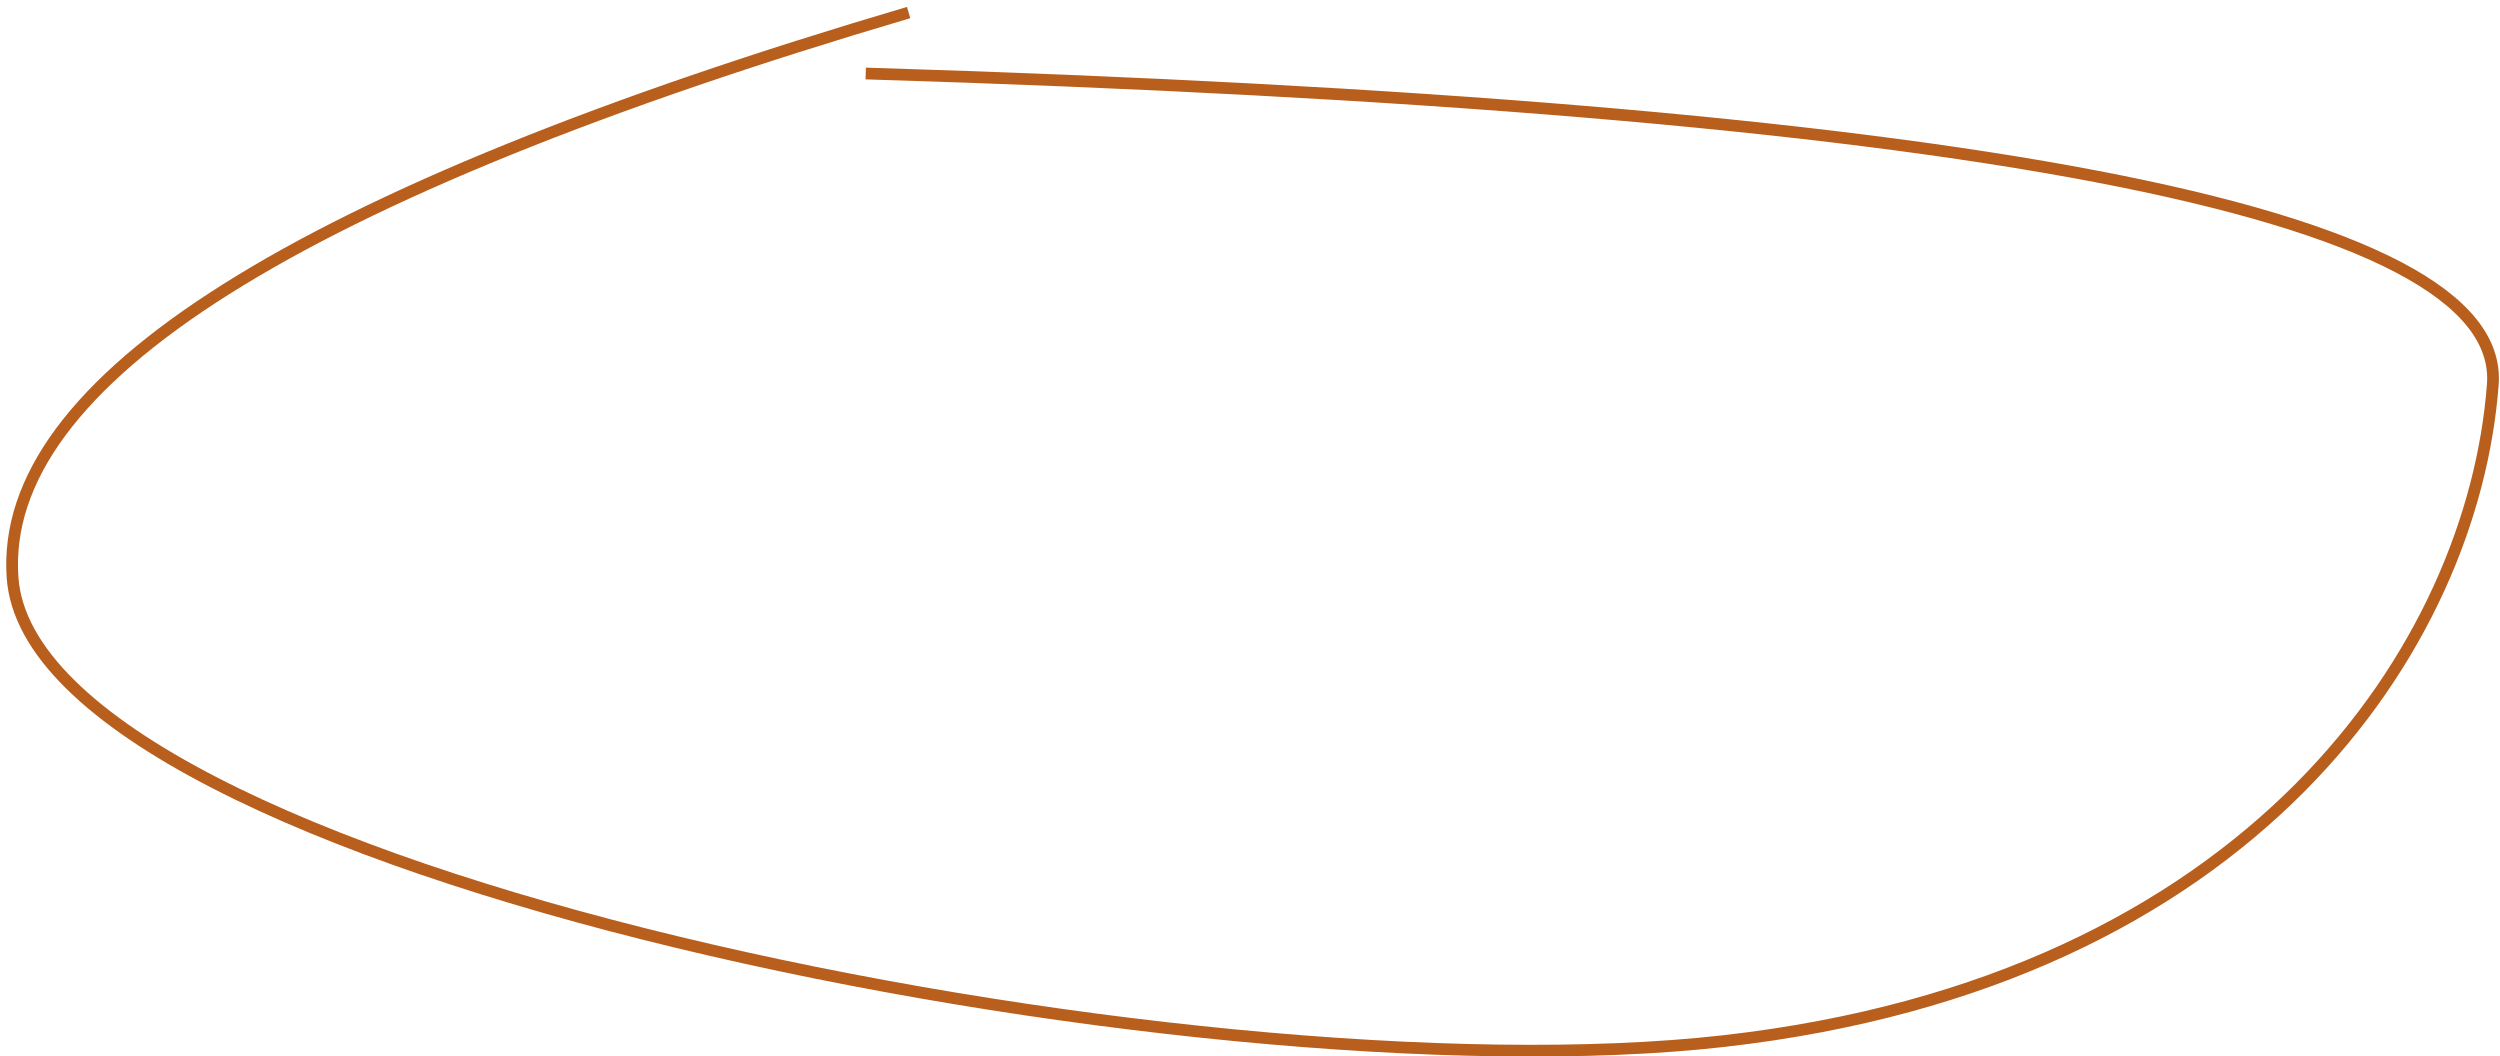 <svg viewBox="0 0 213 90" xmlns="http://www.w3.org/2000/svg" class="header__nav-item-stroke"><path d="M73.759 6.262c93.533 2.853 139.742 11.684 138.628 26.494-1.67 22.215-20.379 50.837-65.534 55.946C101.697 93.812 2.823 74.27 1.069 49.2c-1.17-16.713 24.28-32.757 76.347-48.131" stroke="#b85f1e" fill="none" fill-rule="evenodd" stroke-width="1"></path></svg>